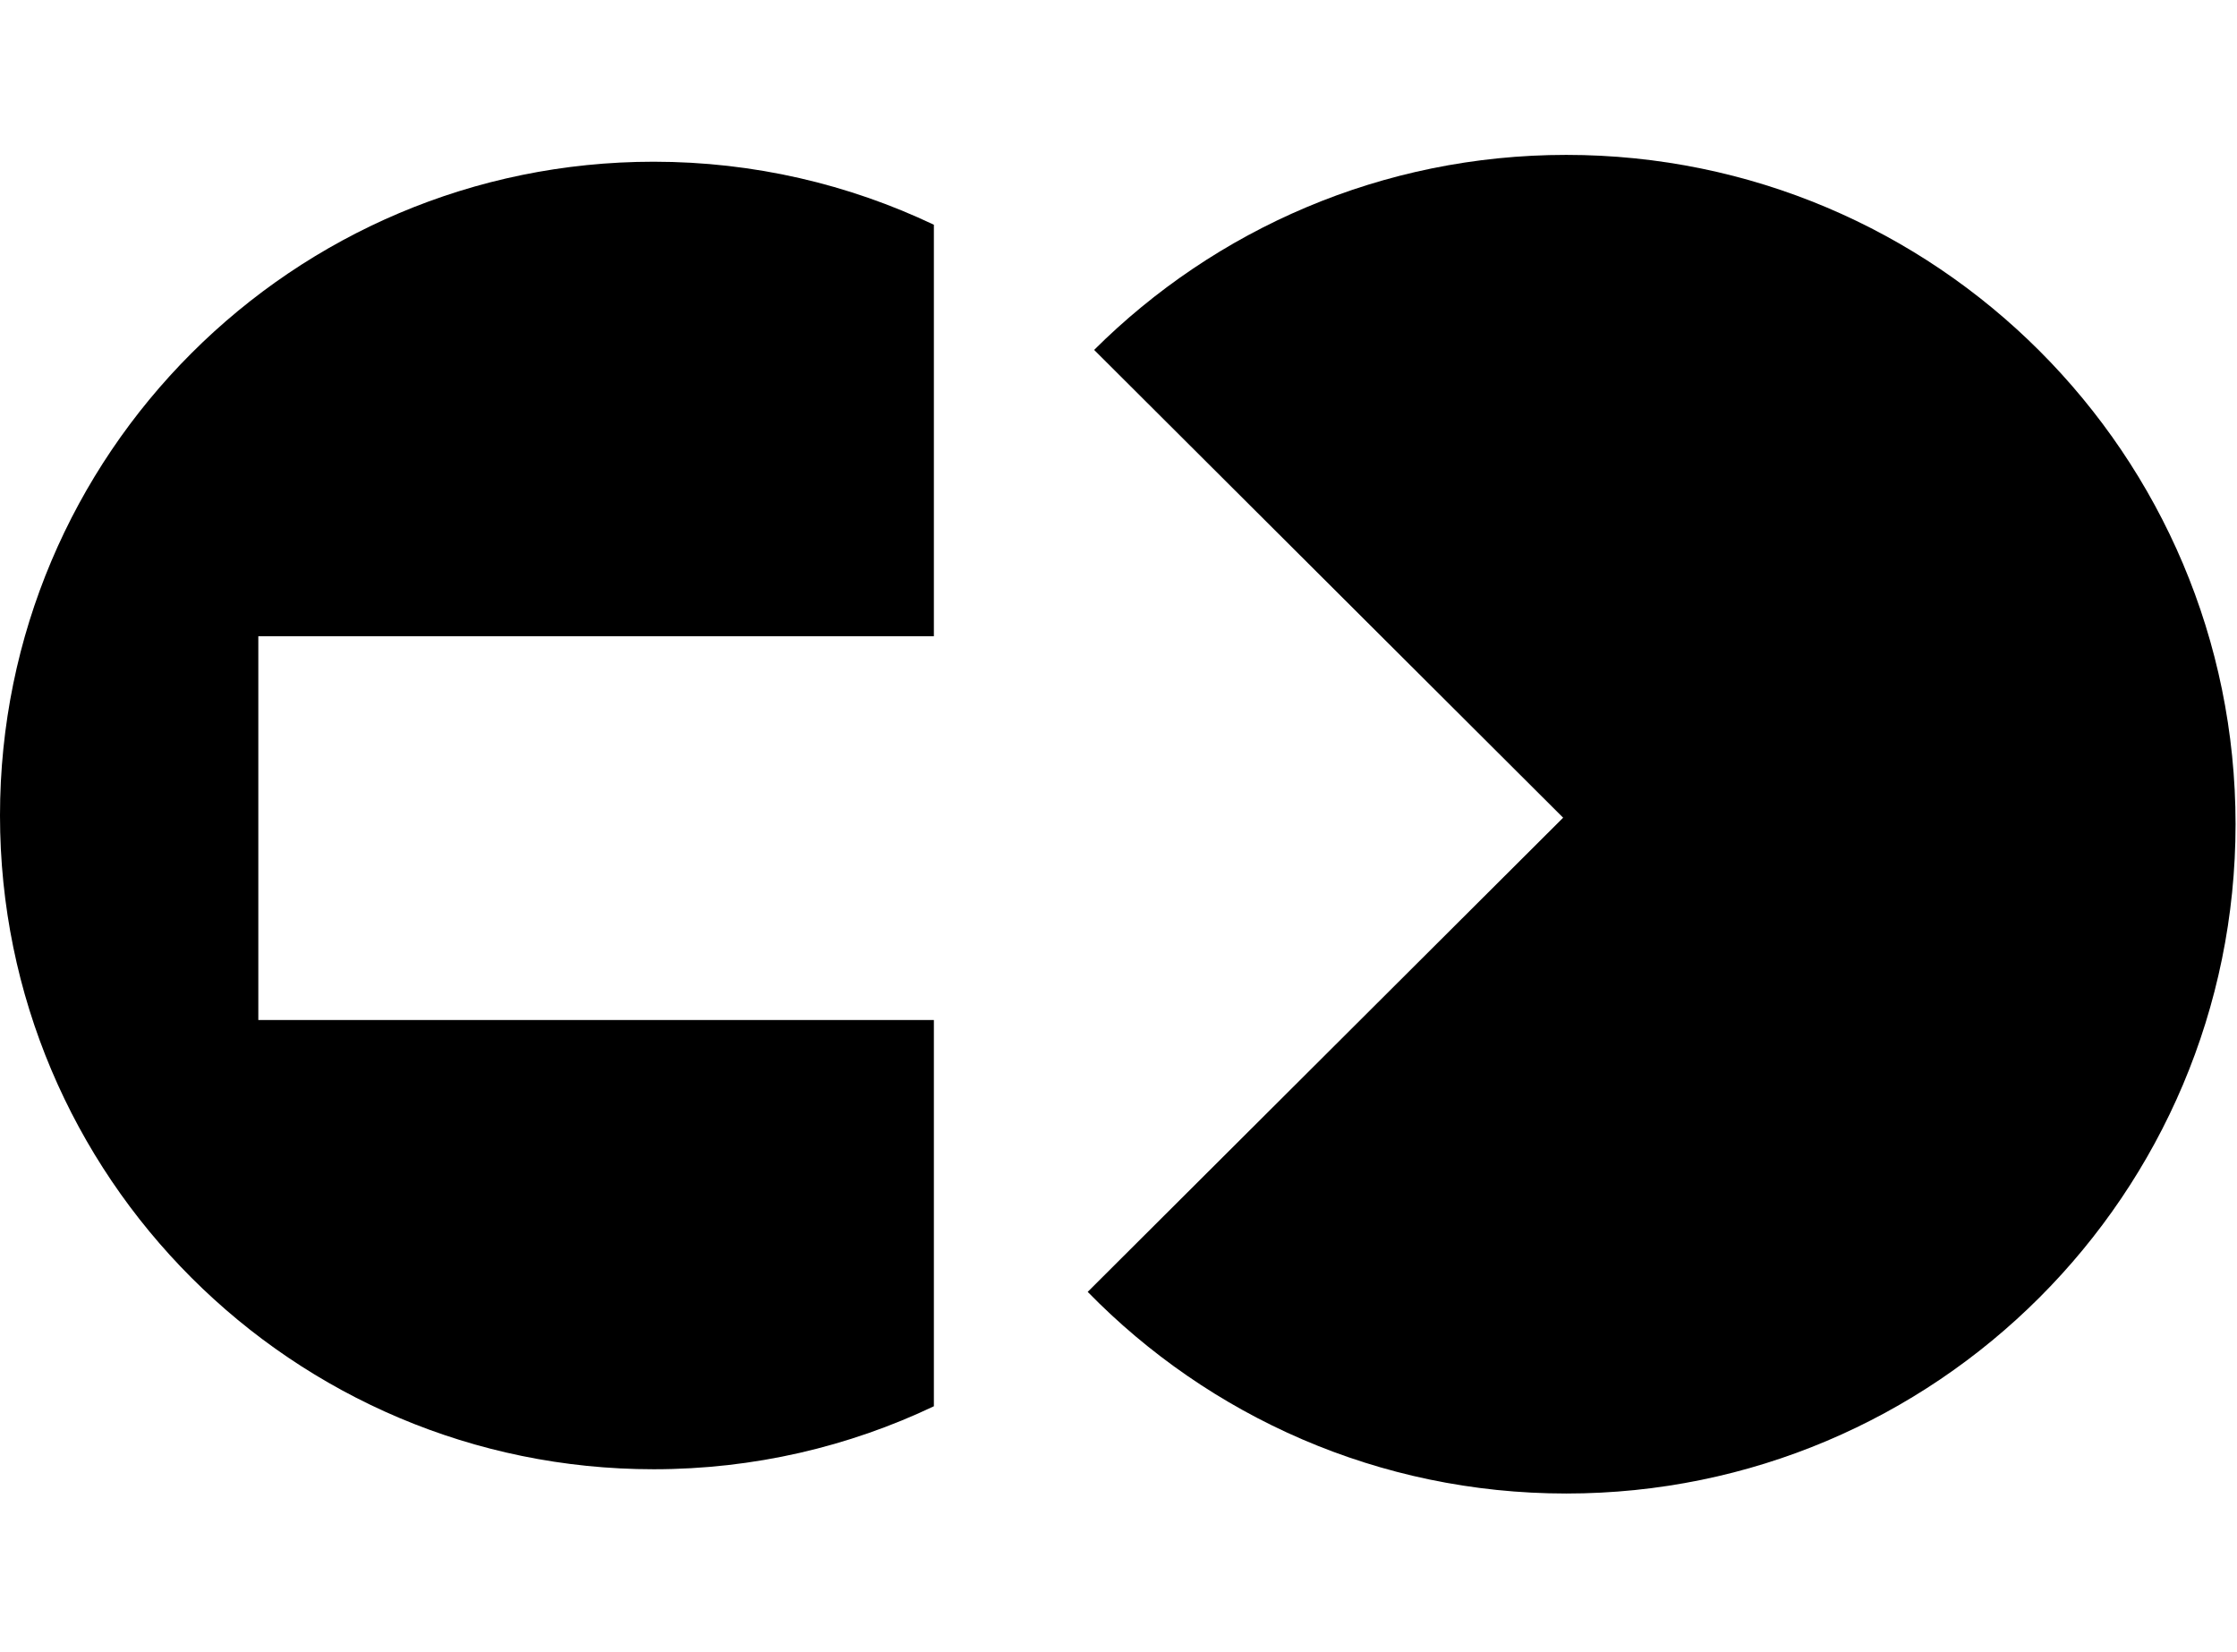 <?xml version="1.0" encoding="utf-8"?>
<!-- Generator: Adobe Illustrator 15.0.2, SVG Export Plug-In . SVG Version: 6.00 Build 0)  -->
<!DOCTYPE svg PUBLIC "-//W3C//DTD SVG 1.1//EN" "http://www.w3.org/Graphics/SVG/1.1/DTD/svg11.dtd">
<svg version="1.1" id="Ebene_1" xmlns="http://www.w3.org/2000/svg" xmlns:xlink="http://www.w3.org/1999/xlink" x="0px" y="0px"
	 width="130px" height="96px" viewBox="0 0 130 96" enable-background="new 0 0 130 96" xml:space="preserve">
<g>
	<g>
		<g>
			<path d="M91.021,9c-10.707,0-20.403,4.33-27.437,11.332l27.256,27.182l-27.63,27.552c7.062,7.227,16.909,11.717,27.811,11.717
				c21.479,0,38.895-17.412,38.895-38.892C129.916,26.412,112.502,9,91.021,9z"/>
		</g>
	</g>
	<g>
		<g>
			<path d="M15.012,59.271V36.969h39.259v-23.91c-4.935-2.345-10.455-3.662-16.283-3.662C17.009,9.397,0,26.405,0,47.384
				c0,20.981,17.009,37.989,37.988,37.989c5.828,0,11.348-1.314,16.283-3.66V59.271H15.012z"/>
		</g>
	</g>
</g>
</svg>

